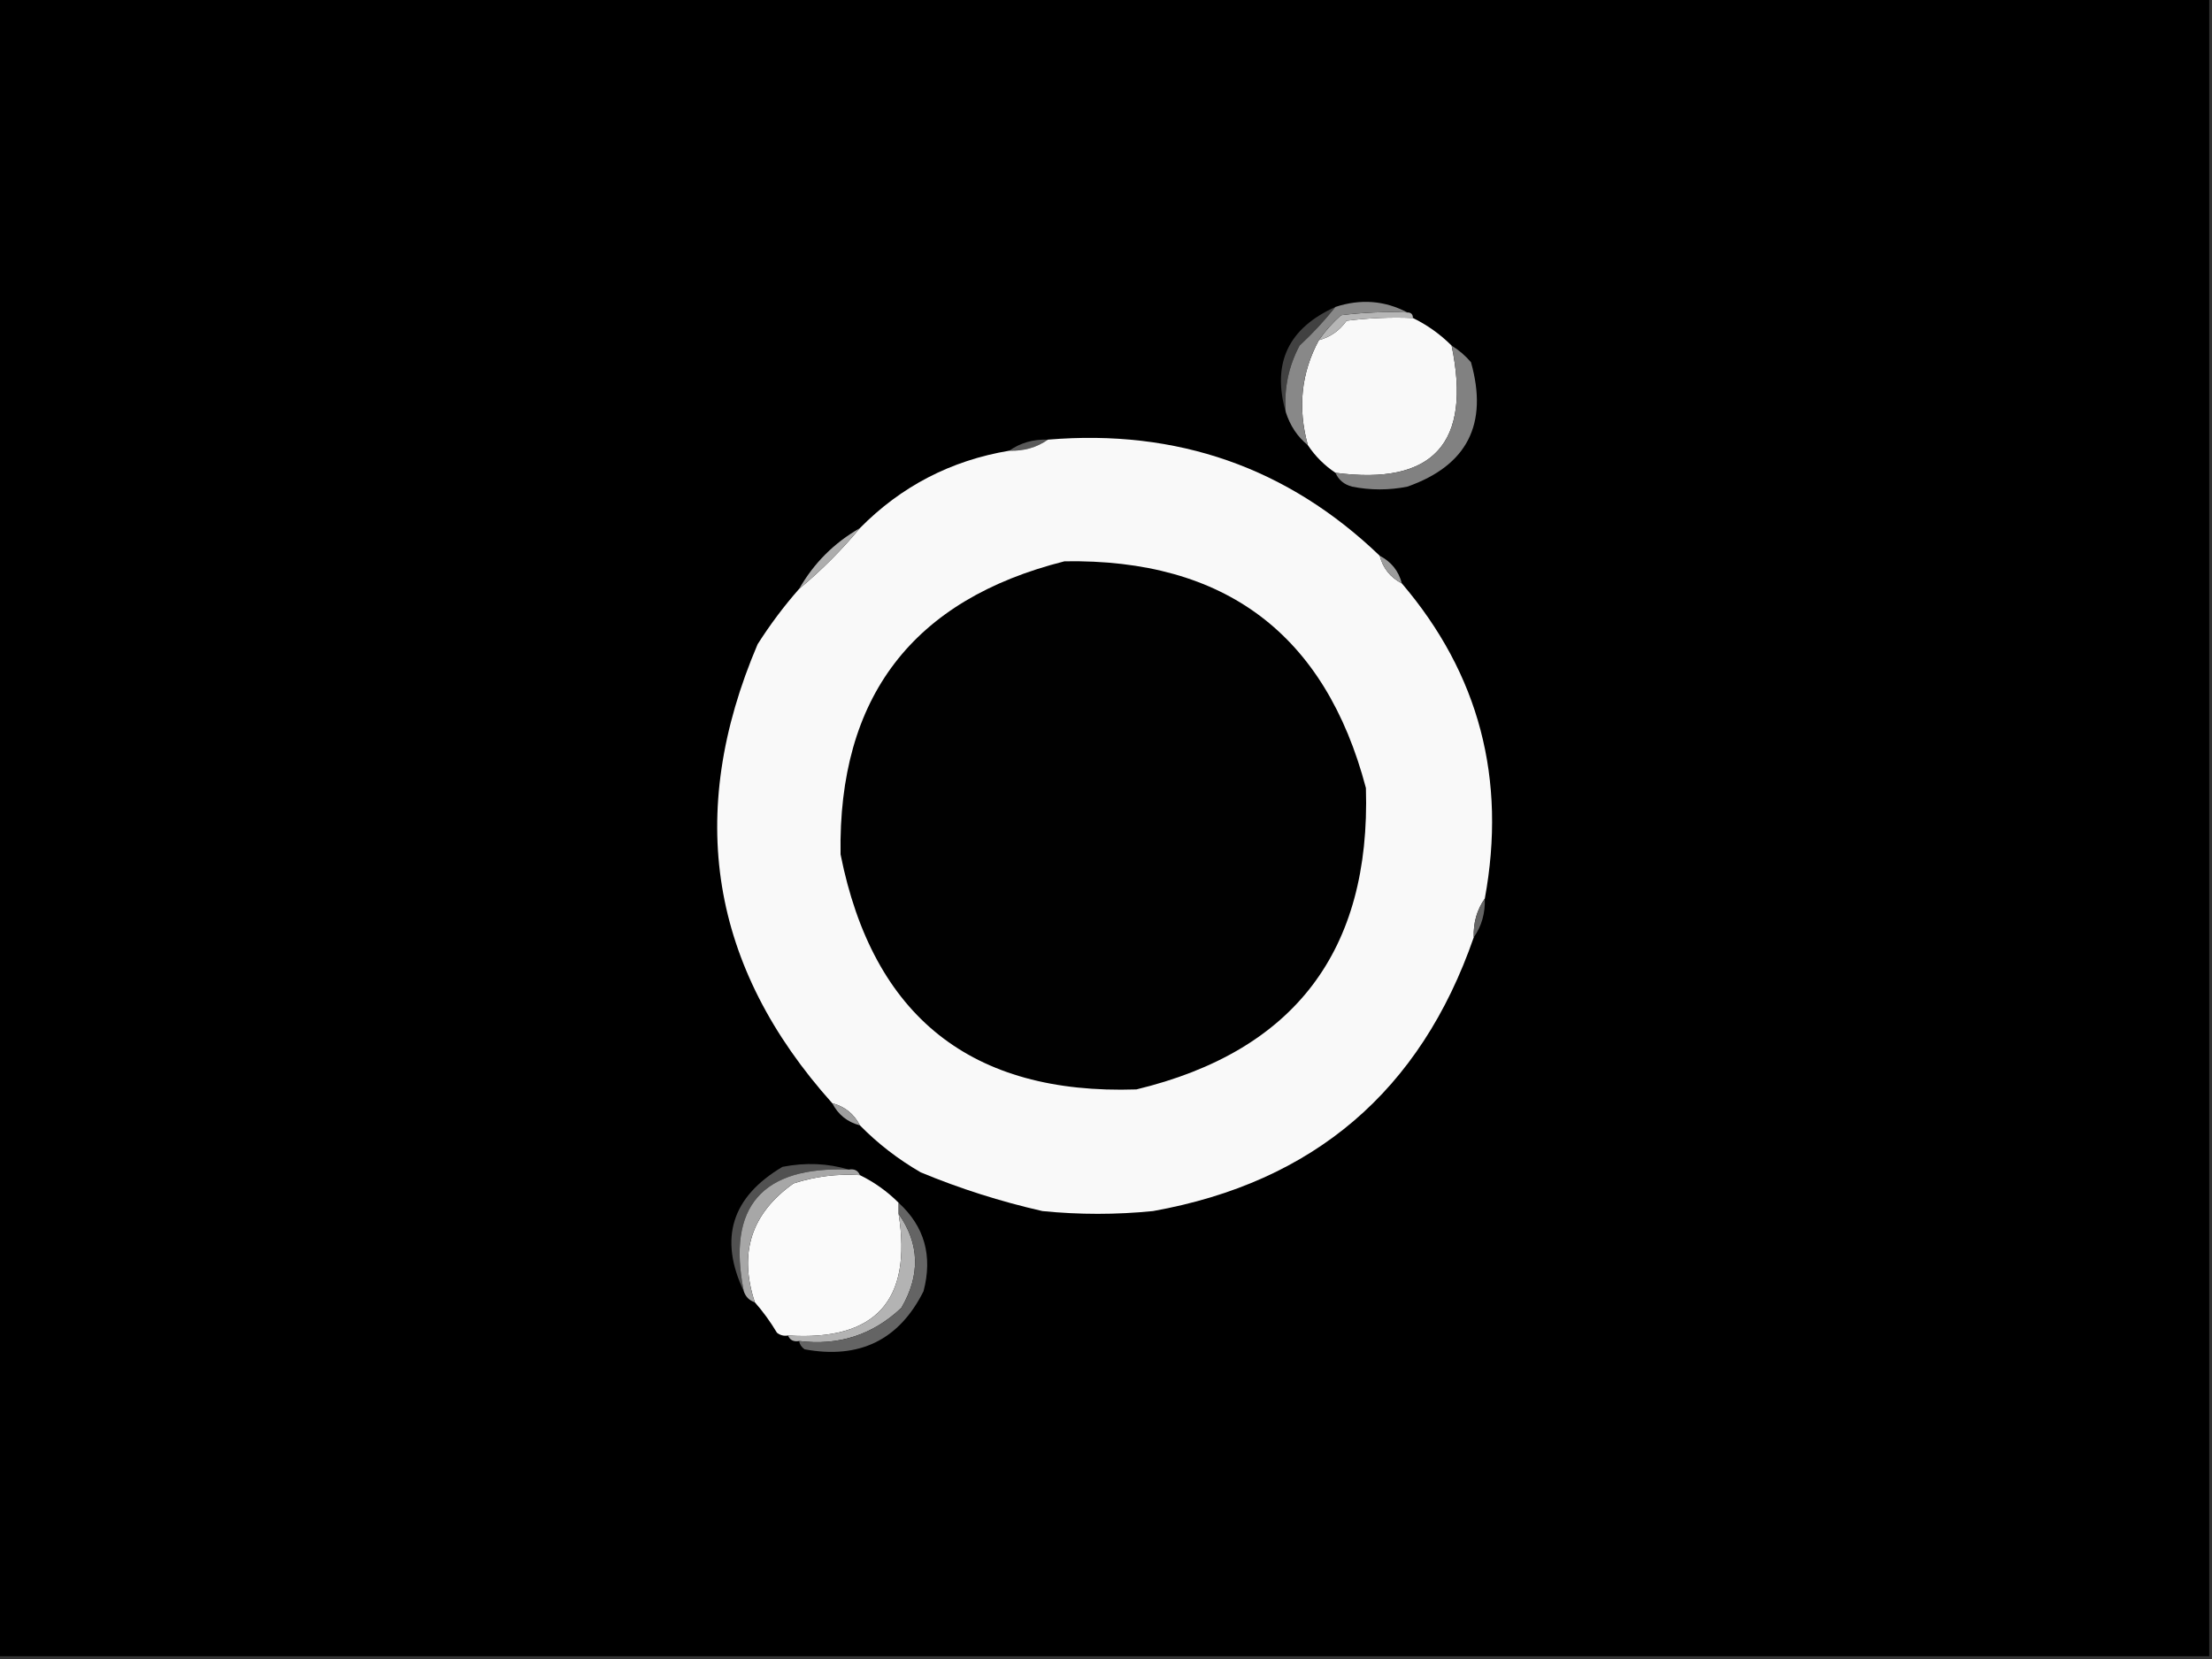 <?xml version="1.0" encoding="UTF-8"?>
<svg xmlns="http://www.w3.org/2000/svg" xmlns:xlink="http://www.w3.org/1999/xlink" width="1920pt" height="1440pt" viewBox="0 0 1920 1440" version="1.1">
<rect x="0" y="0" width="1920" height="1440" fill="#333333" stroke="none"/>
<g id="surface1">
<path style=" stroke:none;fill-rule:evenodd;fill:rgb(0%,0%,0%);fill-opacity:1;" d="M -2.398 -2.398 C 637.598 -2.398 1277.602 -2.398 1917.602 -2.398 C 1917.602 477.602 1917.602 957.602 1917.602 1437.602 C 1277.602 1437.602 637.598 1437.602 -2.398 1437.602 C -2.398 957.602 -2.398 477.602 -2.398 -2.398 Z M -2.398 -2.398 "/>
<path style=" stroke:none;fill-rule:evenodd;fill:rgb(97.647%,97.647%,97.647%);fill-opacity:1;" d="M 1226.398 276 C 1238.938 282.137 1250.137 290.137 1260 300 C 1277.625 384.746 1244.027 421.547 1159.199 410.398 C 1149.602 404 1141.598 396 1135.199 386.398 C 1126.223 354.016 1129.426 323.617 1144.801 295.199 C 1154.609 292.648 1162.613 287.051 1168.801 278.398 C 1187.934 276.004 1207.133 275.207 1226.398 276 Z M 1226.398 276 "/>
<path style=" stroke:none;fill-rule:evenodd;fill:rgb(71.373%,71.373%,71.373%);fill-opacity:1;" d="M 1221.602 271.199 C 1224.801 271.199 1226.398 272.801 1226.398 276 C 1207.133 275.207 1187.934 276.004 1168.801 278.398 C 1162.613 287.051 1154.609 292.648 1144.801 295.199 C 1150.199 287.383 1156.602 280.184 1164 273.602 C 1183.133 271.207 1202.332 270.406 1221.602 271.199 Z M 1221.602 271.199 "/>
<path style=" stroke:none;fill-rule:evenodd;fill:rgb(25.49%,25.49%,25.49%);fill-opacity:1;" d="M 1159.199 266.398 C 1149.789 278.227 1139.387 289.426 1128 300 C 1118.453 318.016 1114.453 337.215 1116 357.602 C 1103.879 315.16 1118.281 284.758 1159.199 266.398 Z M 1159.199 266.398 "/>
<path style=" stroke:none;fill-rule:evenodd;fill:rgb(53.333%,53.333%,53.333%);fill-opacity:1;" d="M 1221.602 271.199 C 1202.332 270.406 1183.133 271.207 1164 273.602 C 1156.602 280.184 1150.199 287.383 1144.801 295.199 C 1129.426 323.617 1126.223 354.016 1135.199 386.398 C 1126.242 379.199 1119.844 369.598 1116 357.602 C 1114.453 337.215 1118.453 318.016 1128 300 C 1139.387 289.426 1149.789 278.227 1159.199 266.398 C 1181.059 259.238 1201.859 260.84 1221.602 271.199 Z M 1221.602 271.199 "/>
<path style=" stroke:none;fill-rule:evenodd;fill:rgb(34.902%,34.902%,34.902%);fill-opacity:1;" d="M 909.602 381.602 C 899.93 388.434 888.73 391.633 876 391.199 C 885.672 384.367 896.871 381.164 909.602 381.602 Z M 909.602 381.602 "/>
<path style=" stroke:none;fill-rule:evenodd;fill:rgb(97.647%,97.647%,97.647%);fill-opacity:1;" d="M 909.602 381.602 C 1021.738 372.199 1117.738 405.801 1197.602 482.398 C 1200.383 493.195 1206.781 501.191 1216.801 506.398 C 1283.871 585.027 1307.871 676.23 1288.801 780 C 1281.965 789.672 1278.77 800.871 1279.199 813.602 C 1232.977 947 1140.172 1026.203 1000.801 1051.199 C 968.797 1054.402 936.801 1054.402 904.801 1051.199 C 868.445 1042.926 833.242 1031.727 799.199 1017.602 C 779.535 1006.223 761.934 992.625 746.398 976.801 C 741.191 966.781 733.195 960.383 722.398 957.602 C 616.355 839.27 594.754 706.469 657.602 559.199 C 668.531 542.016 680.531 526.012 693.602 511.199 C 712.801 495.203 730.402 477.602 746.398 458.398 C 782.199 422.098 825.398 399.699 876 391.199 C 888.73 391.633 899.93 388.434 909.602 381.602 Z M 909.602 381.602 "/>
<path style=" stroke:none;fill-rule:evenodd;fill:rgb(50.588%,50.588%,50.588%);fill-opacity:1;" d="M 1260 300 C 1266.211 303.793 1271.812 308.59 1276.801 314.398 C 1291.957 368.094 1273.555 404.094 1221.602 422.398 C 1205.602 425.602 1189.598 425.602 1173.602 422.398 C 1166.68 420.59 1161.879 416.59 1159.199 410.398 C 1244.027 421.547 1277.625 384.746 1260 300 Z M 1260 300 "/>
<path style=" stroke:none;fill-rule:evenodd;fill:rgb(67.843%,67.843%,67.843%);fill-opacity:1;" d="M 746.398 458.398 C 730.402 477.602 712.801 495.203 693.602 511.199 C 706.402 488.797 724 471.199 746.398 458.398 Z M 746.398 458.398 "/>
<path style=" stroke:none;fill-rule:evenodd;fill:rgb(61.176%,61.176%,61.176%);fill-opacity:1;" d="M 1197.602 482.398 C 1207.617 487.609 1214.016 495.605 1216.801 506.398 C 1206.781 501.191 1200.383 493.195 1197.602 482.398 Z M 1197.602 482.398 "/>
<path style=" stroke:none;fill-rule:evenodd;fill:rgb(0.392%,0.392%,0.392%);fill-opacity:1;" d="M 924 487.199 C 1063.199 484.91 1150.398 550.512 1185.602 684 C 1189.852 825.312 1123.449 912.512 986.398 945.602 C 843.277 950.398 757.676 882.398 729.602 741.602 C 727.344 605.23 792.145 520.43 924 487.199 Z M 924 487.199 "/>
<path style=" stroke:none;fill-rule:evenodd;fill:rgb(39.216%,39.216%,39.216%);fill-opacity:1;" d="M 1288.801 780 C 1289.23 792.73 1286.035 803.93 1279.199 813.602 C 1278.77 800.871 1281.965 789.672 1288.801 780 Z M 1288.801 780 "/>
<path style=" stroke:none;fill-rule:evenodd;fill:rgb(61.961%,61.961%,61.961%);fill-opacity:1;" d="M 722.398 957.602 C 733.195 960.383 741.191 966.781 746.398 976.801 C 735.605 974.016 727.609 967.617 722.398 957.602 Z M 722.398 957.602 "/>
<path style=" stroke:none;fill-rule:evenodd;fill:rgb(98.039%,98.039%,98.039%);fill-opacity:1;" d="M 746.398 1020 C 758.938 1026.141 770.137 1034.137 780 1044 C 780 1047.203 780 1050.398 780 1053.602 C 791.957 1128.93 759.957 1164.133 684 1159.199 C 680.453 1159.828 677.25 1159.027 674.398 1156.801 C 668.539 1147.035 662.137 1138.238 655.199 1130.398 C 640.969 1087.496 652.172 1053.098 688.801 1027.199 C 707.496 1021.125 726.695 1018.723 746.398 1020 Z M 746.398 1020 "/>
<path style=" stroke:none;fill-rule:evenodd;fill:rgb(31.765%,31.765%,31.765%);fill-opacity:1;" d="M 736.801 1015.199 C 661.297 1012.266 630.898 1047.465 645.602 1120.801 C 623.852 1074.965 635.051 1038.965 679.199 1012.801 C 699.309 1008.902 718.508 1009.703 736.801 1015.199 Z M 736.801 1015.199 "/>
<path style=" stroke:none;fill-rule:evenodd;fill:rgb(65.49%,65.49%,65.49%);fill-opacity:1;" d="M 736.801 1015.199 C 741.562 1014.375 744.758 1015.977 746.398 1020 C 726.695 1018.723 707.496 1021.125 688.801 1027.199 C 652.172 1053.098 640.969 1087.496 655.199 1130.398 C 650.398 1128.801 647.199 1125.602 645.602 1120.801 C 630.898 1047.465 661.297 1012.266 736.801 1015.199 Z M 736.801 1015.199 "/>
<path style=" stroke:none;fill-rule:evenodd;fill:rgb(70.196%,70.196%,70.196%);fill-opacity:1;" d="M 780 1053.602 C 798.207 1079.516 799.008 1106.719 782.398 1135.199 C 757.527 1158.691 727.926 1168.293 693.602 1164 C 688.84 1164.824 685.641 1163.223 684 1159.199 C 759.957 1164.133 791.957 1128.93 780 1053.602 Z M 780 1053.602 "/>
<path style=" stroke:none;fill-rule:evenodd;fill:rgb(39.216%,39.216%,39.216%);fill-opacity:1;" d="M 780 1044 C 802.484 1064.547 809.684 1090.152 801.602 1120.801 C 780.391 1163.141 745.988 1179.941 698.398 1171.199 C 695.73 1169.363 694.133 1166.961 693.602 1164 C 727.926 1168.293 757.527 1158.691 782.398 1135.199 C 799.008 1106.719 798.207 1079.516 780 1053.602 C 780 1050.398 780 1047.203 780 1044 Z M 780 1044 "/>
</g>
</svg>
